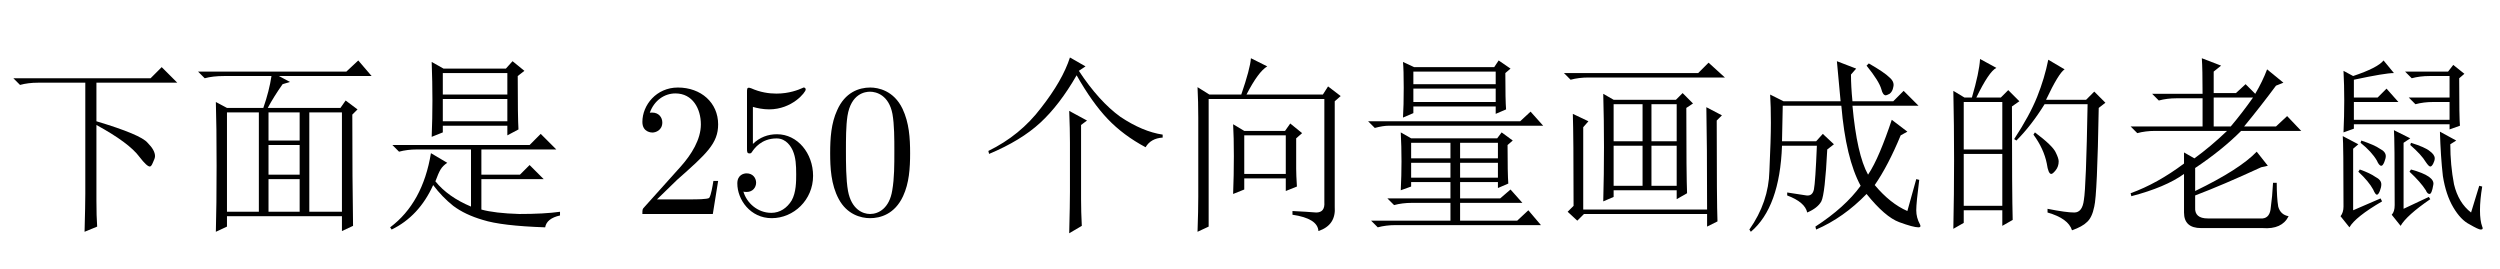 <?xml version='1.0' encoding='UTF-8'?>
<!-- This file was generated by dvisvgm 2.6.3 -->
<svg version='1.1' xmlns='http://www.w3.org/2000/svg' xmlns:xlink='http://www.w3.org/1999/xlink' width='138.243pt' height='14.878pt' viewBox='30.734 -75.179 138.243 14.878'>
<defs>
<path id='g0-1083' d='M0.738 -7.506H8.326L8.941 -8.121L9.803 -7.26H5.332V-5.127Q7.793 -4.389 8.162 -3.937Q8.572 -3.527 8.572 -3.199Q8.572 -3.076 8.449 -2.83Q8.367 -2.625 8.285 -2.625Q8.121 -2.625 7.711 -3.158Q7.137 -3.937 5.332 -4.922V-0.738Q5.332 0.123 5.373 0.697L4.676 0.984Q4.717 -0.533 4.717 -1.107V-7.26H2.092Q1.559 -7.26 1.107 -7.137L0.738 -7.506Z'/>
<path id='g0-1114' d='M4.881 1.066Q4.922 -0.574 4.922 -1.23V-3.937Q4.922 -4.676 4.881 -5.701L5.865 -5.168L5.537 -4.922V-0.82Q5.537 -0.123 5.578 0.656L4.881 1.066ZM5.783 -8.162L5.414 -7.916Q6.521 -6.234 7.711 -5.373Q8.941 -4.553 10.049 -4.389V-4.225Q9.393 -4.184 9.105 -3.691Q7.875 -4.348 7.014 -5.25T5.291 -7.67Q4.348 -6.029 3.281 -5.045T0.451 -3.322L0.41 -3.486Q2.174 -4.348 3.322 -5.865Q4.512 -7.383 4.922 -8.654L5.783 -8.162Z'/>
<path id='g0-2625' d='M4.061 -4.348V-2.215H6.357V-4.348H4.061ZM6.727 -0.164Q7.547 -0.123 8.039 -0.082Q8.531 -0.082 8.49 -0.656V-6.357H2.092V0.697L1.477 0.984Q1.518 -0.205 1.518 -0.943V-5.332Q1.518 -6.193 1.477 -7.014L2.133 -6.604H3.896Q4.389 -8.039 4.43 -8.613L5.332 -8.162Q4.84 -7.875 4.184 -6.604H8.408L8.695 -7.055L9.393 -6.521L9.064 -6.234V-0.41Q9.146 0.615 8.162 0.943Q8.121 0.246 6.727 0.041V-0.164ZM6.932 -2.502Q6.932 -2.174 6.973 -1.518L6.357 -1.271V-1.969H4.061V-1.354L3.445 -1.107Q3.486 -2.133 3.486 -3.199T3.445 -4.963L4.061 -4.594H6.316L6.604 -5.004L7.26 -4.471L6.932 -4.184V-2.502Z'/>
<path id='g0-6208' d='M7.096 -8.326Q7.957 -7.834 8.244 -7.547Q8.531 -7.301 8.449 -7.014Q8.408 -6.768 8.244 -6.645Q8.08 -6.562 8.039 -6.562Q7.875 -6.562 7.793 -6.891Q7.67 -7.342 6.973 -8.203L7.096 -8.326ZM9.229 -0.164L9.721 -1.928L9.885 -1.887Q9.721 -0.615 9.721 -0.205T9.926 0.574Q10.008 0.738 9.844 0.738Q9.557 0.738 8.777 0.451T6.973 -1.107Q5.701 0.205 4.184 0.861L4.143 0.697Q5.783 -0.369 6.645 -1.559Q5.824 -3.076 5.578 -5.988H2.338L2.297 -4.02H4.184L4.553 -4.43L5.168 -3.855L4.799 -3.568Q4.676 -1.107 4.471 -0.697Q4.266 -0.328 3.691 -0.082Q3.568 -0.656 2.584 -1.025V-1.189Q3.363 -1.066 3.65 -1.025Q3.979 -0.984 4.061 -1.354Q4.143 -1.764 4.225 -3.773H2.297Q2.174 -0.369 0.574 0.984L0.492 0.861Q1.559 -0.656 1.6 -2.379Q1.682 -4.143 1.682 -5.045T1.641 -6.604L2.379 -6.234H5.537Q5.414 -7.588 5.332 -8.449L6.398 -8.039L6.111 -7.711Q6.111 -7.055 6.193 -6.234H8.449L9.023 -6.809L9.844 -5.988H6.193Q6.439 -3.281 7.055 -2.174Q7.383 -2.666 7.711 -3.445T8.367 -5.209L9.229 -4.553L8.859 -4.348Q8.162 -2.666 7.424 -1.6Q8.285 -0.574 9.229 -0.164Z'/>
<path id='g0-7263' d='M3.486 -6.357V-5.127H7.055V-6.357H3.486ZM2.871 -8.408L3.527 -8.039H6.973L7.342 -8.449L7.998 -7.916L7.629 -7.629Q7.629 -5.332 7.67 -4.676L7.055 -4.348V-4.881H3.486V-4.512L2.871 -4.266Q2.912 -5.291 2.912 -6.275Q2.912 -7.301 2.871 -8.408ZM3.486 -7.793V-6.604H7.055V-7.793H3.486ZM0.697 -3.814H8.285L8.9 -4.43L9.762 -3.568H5.619V-2.174H7.752L8.285 -2.707L9.064 -1.928H5.619V-0.246Q6.357 -0.041 7.711 0Q9.105 0 9.967 -0.123V0.082Q9.229 0.246 9.146 0.738Q6.727 0.656 5.701 0.328Q4.717 0.041 4.061 -0.451Q3.445 -0.943 2.953 -1.6Q2.174 0.123 0.656 0.861L0.574 0.738Q2.379 -0.615 2.83 -3.363L3.732 -2.83Q3.486 -2.666 3.363 -2.461T3.076 -1.805Q3.773 -0.943 5.045 -0.41V-3.568H2.051Q1.518 -3.568 1.066 -3.445L0.697 -3.814Z'/>
<path id='g0-11115' d='M8.654 -0.246Q8.654 -3.979 8.613 -5.906L9.475 -5.455L9.187 -5.168Q9.187 -0.615 9.229 0.41L8.654 0.697V0H1.846L1.477 0.369L0.943 -0.123L1.271 -0.451Q1.271 -4.307 1.23 -5.537L2.092 -5.127L1.805 -4.799V-0.246H8.654ZM2.912 -0.697Q2.953 -2.215 2.953 -3.691T2.912 -6.645L3.486 -6.316H6.932L7.301 -6.686L7.875 -6.111L7.506 -5.865Q7.506 -2.092 7.547 -1.148L6.973 -0.82V-1.312H3.486V-0.943L2.912 -0.697ZM3.486 -6.07V-4.02H5.086V-6.07H3.486ZM5.578 -6.07V-4.02H6.973V-6.07H5.578ZM3.486 -3.773V-1.559H5.086V-3.773H3.486ZM5.578 -3.773V-1.559H6.973V-3.773H5.578ZM0.738 -7.793H8.162L8.736 -8.367L9.639 -7.547H2.092Q1.559 -7.547 1.107 -7.424L0.738 -7.793Z'/>
<path id='g0-11444' d='M1.846 -6.193V-3.568H3.979V-6.193H1.846ZM1.846 -3.322V-0.451H3.979V-3.322H1.846ZM4.512 -5.947Q4.512 -1.148 4.553 0.328L3.979 0.656V-0.205H1.846V0.492L1.271 0.82Q1.312 -1.107 1.312 -2.994Q1.312 -4.922 1.271 -6.809L1.887 -6.439H2.297Q2.707 -7.834 2.748 -8.572L3.65 -8.08Q3.24 -7.875 2.543 -6.439H3.896L4.307 -6.85L4.922 -6.234L4.512 -5.947ZM6.521 -8.531L7.424 -7.998Q7.096 -7.793 6.398 -6.316H8.613L9.064 -6.768L9.68 -6.152L9.311 -5.865Q9.229 -1.066 9.064 -0.41Q8.941 0.205 8.654 0.451Q8.408 0.697 7.834 0.902Q7.629 0.246 6.48 -0.082V-0.287Q7.506 -0.082 7.957 -0.082T8.49 -0.779Q8.613 -1.477 8.695 -6.07H6.316Q5.578 -4.881 4.758 -4.061L4.635 -4.143Q5.496 -5.455 5.906 -6.48T6.521 -8.531ZM5.783 -4.512Q6.768 -3.773 6.932 -3.404Q7.096 -3.076 7.096 -2.912Q7.096 -2.625 6.932 -2.42T6.686 -2.215Q6.521 -2.215 6.439 -2.789Q6.275 -3.609 5.701 -4.389L5.783 -4.512Z'/>
<path id='g0-13873' d='M4.553 -6.645Q4.553 -8.039 4.512 -8.613L5.578 -8.203L5.168 -7.875V-6.686H6.398L6.932 -7.178L7.465 -6.645Q7.875 -7.342 8.121 -7.998L9.023 -7.26L8.613 -7.096Q7.793 -5.988 6.85 -4.84H8.613L9.229 -5.414L10.008 -4.594H6.686Q5.619 -3.527 4.143 -2.543V-1.271Q6.604 -2.461 7.547 -3.445L8.162 -2.666L7.793 -2.584Q5.66 -1.6 4.143 -1.025V-0.369Q4.102 0.246 4.84 0.246H7.875Q8.285 0.205 8.326 -0.369Q8.408 -0.943 8.449 -1.723H8.654Q8.654 -0.902 8.736 -0.41Q8.859 0.041 9.311 0.123Q8.941 0.861 7.875 0.779H4.471Q3.527 0.779 3.527 -0.082V-2.215Q2.502 -1.477 0.615 -0.984L0.574 -1.148Q2.051 -1.682 3.527 -2.789V-3.404L4.102 -3.076Q5.004 -3.732 5.906 -4.594H1.928Q1.395 -4.594 0.943 -4.471L0.574 -4.84H4.553V-6.398H3.117Q2.584 -6.398 2.133 -6.275L1.764 -6.645H4.553ZM5.168 -6.439V-4.84H6.111Q6.768 -5.619 7.342 -6.439H5.168Z'/>
<path id='g0-18431' d='M2.789 -3.937V-3.076H4.963V-3.937H2.789ZM5.496 -3.937V-3.076H7.588V-3.937H5.496ZM2.789 -2.83V-2.01H4.963V-2.83H2.789ZM5.496 -2.83V-2.01H7.588V-2.83H5.496ZM8.121 -3.814Q8.121 -2.215 8.162 -1.682L7.588 -1.436V-1.764H5.496V-0.861H7.711L8.285 -1.354L8.941 -0.615H5.496V0.369H8.654L9.27 -0.205L9.967 0.615H1.928Q1.395 0.615 0.943 0.738L0.574 0.369H4.963V-0.615H2.83Q2.297 -0.615 1.846 -0.492L1.477 -0.861H4.963V-1.764H2.789V-1.518L2.215 -1.312Q2.256 -2.133 2.256 -2.912Q2.256 -3.732 2.215 -4.512L2.789 -4.184H7.547L7.793 -4.512L8.408 -4.061L8.121 -3.814ZM2.912 -7.875V-7.178H7.465V-7.875H2.912ZM2.912 -6.932V-6.193H7.465V-6.932H2.912ZM7.998 -7.793Q7.998 -6.275 8.039 -5.783L7.465 -5.537V-5.947H2.912V-5.578L2.338 -5.332Q2.379 -5.988 2.379 -6.973Q2.379 -7.998 2.338 -8.408L2.953 -8.121H7.383L7.629 -8.49L8.285 -8.039L7.998 -7.793ZM0.41 -5.127H8.818L9.393 -5.66L10.09 -4.881H1.559Q1.23 -4.881 0.779 -4.758L0.41 -5.127Z'/>
<path id='g0-19858' d='M4.348 -1.928V-0.123H6.07V-1.928H4.348ZM4.061 -5.865Q4.389 -6.809 4.512 -7.629H1.887Q1.271 -7.629 0.82 -7.506L0.451 -7.875H8.654L9.311 -8.49L10.049 -7.629H4.922L5.537 -7.301L5.127 -7.178Q4.635 -6.48 4.307 -5.865H8.326L8.613 -6.275L9.27 -5.783L8.982 -5.496Q8.982 -1.805 9.023 0.656L8.408 0.943V0.123H2.051V0.697L1.436 0.984Q1.477 -0.451 1.477 -2.666Q1.477 -4.922 1.436 -6.193L2.051 -5.865H4.061ZM2.051 -5.619V-0.123H3.814V-5.619H2.051ZM6.604 -5.619V-0.123H8.408V-5.619H6.604ZM4.348 -5.619V-4.061H6.07V-5.619H4.348ZM4.348 -3.814V-2.174H6.07V-3.814H4.348Z'/>
<path id='g0-21840' d='M1.846 -7.916L2.379 -7.629Q3.732 -8.08 4.061 -8.49L4.635 -7.793Q4.143 -7.793 2.42 -7.424V-6.439H3.732L4.225 -6.932L4.881 -6.193H2.42V-5.209H7.711V-6.193H6.809Q6.275 -6.193 5.824 -6.07L5.455 -6.439H7.711V-7.629H6.604Q6.07 -7.629 5.619 -7.506L5.25 -7.875H7.629L7.916 -8.244L8.531 -7.752L8.244 -7.506Q8.244 -5.291 8.285 -4.881L7.711 -4.676V-4.963H2.42V-4.717L1.846 -4.512Q1.887 -5.414 1.887 -6.275T1.846 -7.916ZM2.83 -4.061Q3.568 -3.814 3.855 -3.609Q4.184 -3.445 4.184 -3.199Q4.184 -3.076 4.102 -2.871T3.937 -2.666Q3.814 -2.666 3.691 -2.953Q3.404 -3.445 2.789 -3.937L2.83 -4.061ZM2.748 -2.461Q3.322 -2.256 3.609 -2.051Q3.937 -1.887 3.937 -1.641Q3.937 -1.477 3.855 -1.271T3.691 -1.066T3.486 -1.354Q3.24 -1.805 2.666 -2.338L2.748 -2.461ZM1.682 0.123Q1.846 -0.082 1.846 -0.41Q1.846 -3.896 1.805 -4.307L2.666 -3.855L2.379 -3.609V-0.205L3.896 -0.861L3.979 -0.697Q2.502 0.164 2.174 0.738L1.682 0.123ZM5.168 -0.287L6.562 -0.943L6.645 -0.82Q5.332 0.082 5.004 0.656L4.512 0.041Q4.676 -0.123 4.676 -0.492Q4.676 -4.184 4.635 -4.635L5.537 -4.184L5.168 -3.937V-0.287ZM8.9 -0.082L9.352 -1.559L9.516 -1.518Q9.393 -0.779 9.393 -0.205T9.516 0.697Q9.598 0.861 9.434 0.861Q9.311 0.861 8.818 0.574Q8.326 0.328 7.916 -0.369T7.342 -2.092Q7.219 -3.158 7.178 -4.553L8.08 -4.061L7.752 -3.855Q7.752 -2.707 7.957 -1.641Q8.203 -0.615 8.9 -0.082ZM5.578 -2.461Q6.932 -2.092 6.809 -1.6Q6.727 -1.107 6.604 -1.107T6.398 -1.312Q6.111 -1.764 5.496 -2.338L5.578 -2.461ZM5.537 -3.814L5.578 -3.937Q6.357 -3.691 6.604 -3.486Q6.891 -3.281 6.891 -3.076Q6.891 -2.953 6.809 -2.789T6.645 -2.625T6.398 -2.871Q6.152 -3.281 5.537 -3.814Z'/>
<path id='g1-56' d='M4.714 -2.11C4.714 -3.36 3.853 -4.41 2.719 -4.41C2.215 -4.41 1.764 -4.242 1.386 -3.874V-5.922C1.596 -5.859 1.942 -5.785 2.278 -5.785C3.57 -5.785 4.305 -6.741 4.305 -6.877C4.305 -6.94 4.273 -6.993 4.2 -6.993C4.2 -6.993 4.168 -6.993 4.116 -6.961C3.906 -6.867 3.391 -6.657 2.688 -6.657C2.268 -6.657 1.785 -6.73 1.291 -6.951C1.207 -6.982 1.165 -6.982 1.165 -6.982C1.06 -6.982 1.06 -6.898 1.06 -6.73V-3.622C1.06 -3.433 1.06 -3.349 1.207 -3.349C1.281 -3.349 1.302 -3.381 1.344 -3.444C1.459 -3.612 1.848 -4.179 2.698 -4.179C3.244 -4.179 3.507 -3.696 3.591 -3.507C3.759 -3.118 3.78 -2.709 3.78 -2.184C3.78 -1.816 3.78 -1.186 3.528 -0.745C3.276 -0.336 2.887 -0.063 2.404 -0.063C1.638 -0.063 1.039 -0.62 0.861 -1.239C0.892 -1.228 0.924 -1.218 1.039 -1.218C1.386 -1.218 1.564 -1.48 1.564 -1.732S1.386 -2.247 1.039 -2.247C0.892 -2.247 0.525 -2.173 0.525 -1.69C0.525 -0.787 1.249 0.231 2.425 0.231C3.643 0.231 4.714 -0.777 4.714 -2.11Z'/>
<path id='g1-107' d='M4.714 -1.827H4.452C4.399 -1.512 4.326 -1.05 4.221 -0.892C4.147 -0.808 3.454 -0.808 3.223 -0.808H1.333L2.446 -1.89C4.084 -3.339 4.714 -3.906 4.714 -4.956C4.714 -6.153 3.769 -6.993 2.488 -6.993C1.302 -6.993 0.525 -6.027 0.525 -5.092C0.525 -4.504 1.05 -4.504 1.081 -4.504C1.26 -4.504 1.627 -4.63 1.627 -5.061C1.627 -5.334 1.438 -5.607 1.071 -5.607C0.987 -5.607 0.966 -5.607 0.934 -5.596C1.176 -6.279 1.743 -6.667 2.352 -6.667C3.307 -6.667 3.759 -5.817 3.759 -4.956C3.759 -4.116 3.234 -3.286 2.656 -2.635L0.64 -0.389C0.525 -0.273 0.525 -0.252 0.525 0H4.42L4.714 -1.827Z'/>
<path id='g1-121' d='M4.83 -3.36C4.83 -4.2 4.777 -5.04 4.41 -5.817C3.927 -6.825 3.066 -6.993 2.625 -6.993C1.995 -6.993 1.228 -6.72 0.798 -5.743C0.462 -5.019 0.409 -4.2 0.409 -3.36C0.409 -2.572 0.452 -1.627 0.882 -0.829C1.333 0.021 2.1 0.231 2.614 0.231C3.181 0.231 3.979 0.011 4.441 -0.987C4.777 -1.711 4.83 -2.53 4.83 -3.36ZM3.958 -3.486C3.958 -2.698 3.958 -1.984 3.843 -1.312C3.685 -0.315 3.087 0 2.614 0C2.205 0 1.585 -0.263 1.396 -1.27C1.281 -1.9 1.281 -2.866 1.281 -3.486C1.281 -4.158 1.281 -4.851 1.365 -5.418C1.564 -6.667 2.352 -6.762 2.614 -6.762C2.961 -6.762 3.654 -6.573 3.853 -5.533C3.958 -4.945 3.958 -4.147 3.958 -3.486Z'/>
</defs>
<g id='page1'>
<use x='30.734' y='-63.346' xlink:href='#g0-1083'/>
<use x='41.234' y='-63.346' xlink:href='#g0-19858'/>
<use x='51.734' y='-63.346' xlink:href='#g0-7263'/>
<use x='65.731' y='-63.346' xlink:href='#g1-107'/>
<use x='70.981' y='-63.346' xlink:href='#g1-56'/>
<use x='76.231' y='-63.346' xlink:href='#g1-121'/>
<use x='84.977' y='-63.346' xlink:href='#g0-1114'/>
<use x='95.477' y='-63.346' xlink:href='#g0-2625'/>
<use x='105.977' y='-63.346' xlink:href='#g0-18431'/>
<use x='116.477' y='-63.346' xlink:href='#g0-11115'/>
<use x='126.977' y='-63.346' xlink:href='#g0-6208'/>
<use x='137.477' y='-63.346' xlink:href='#g0-11444'/>
<use x='147.977' y='-63.346' xlink:href='#g0-13873'/>
<use x='158.477' y='-63.346' xlink:href='#g0-21840'/>
</g>
</svg>
